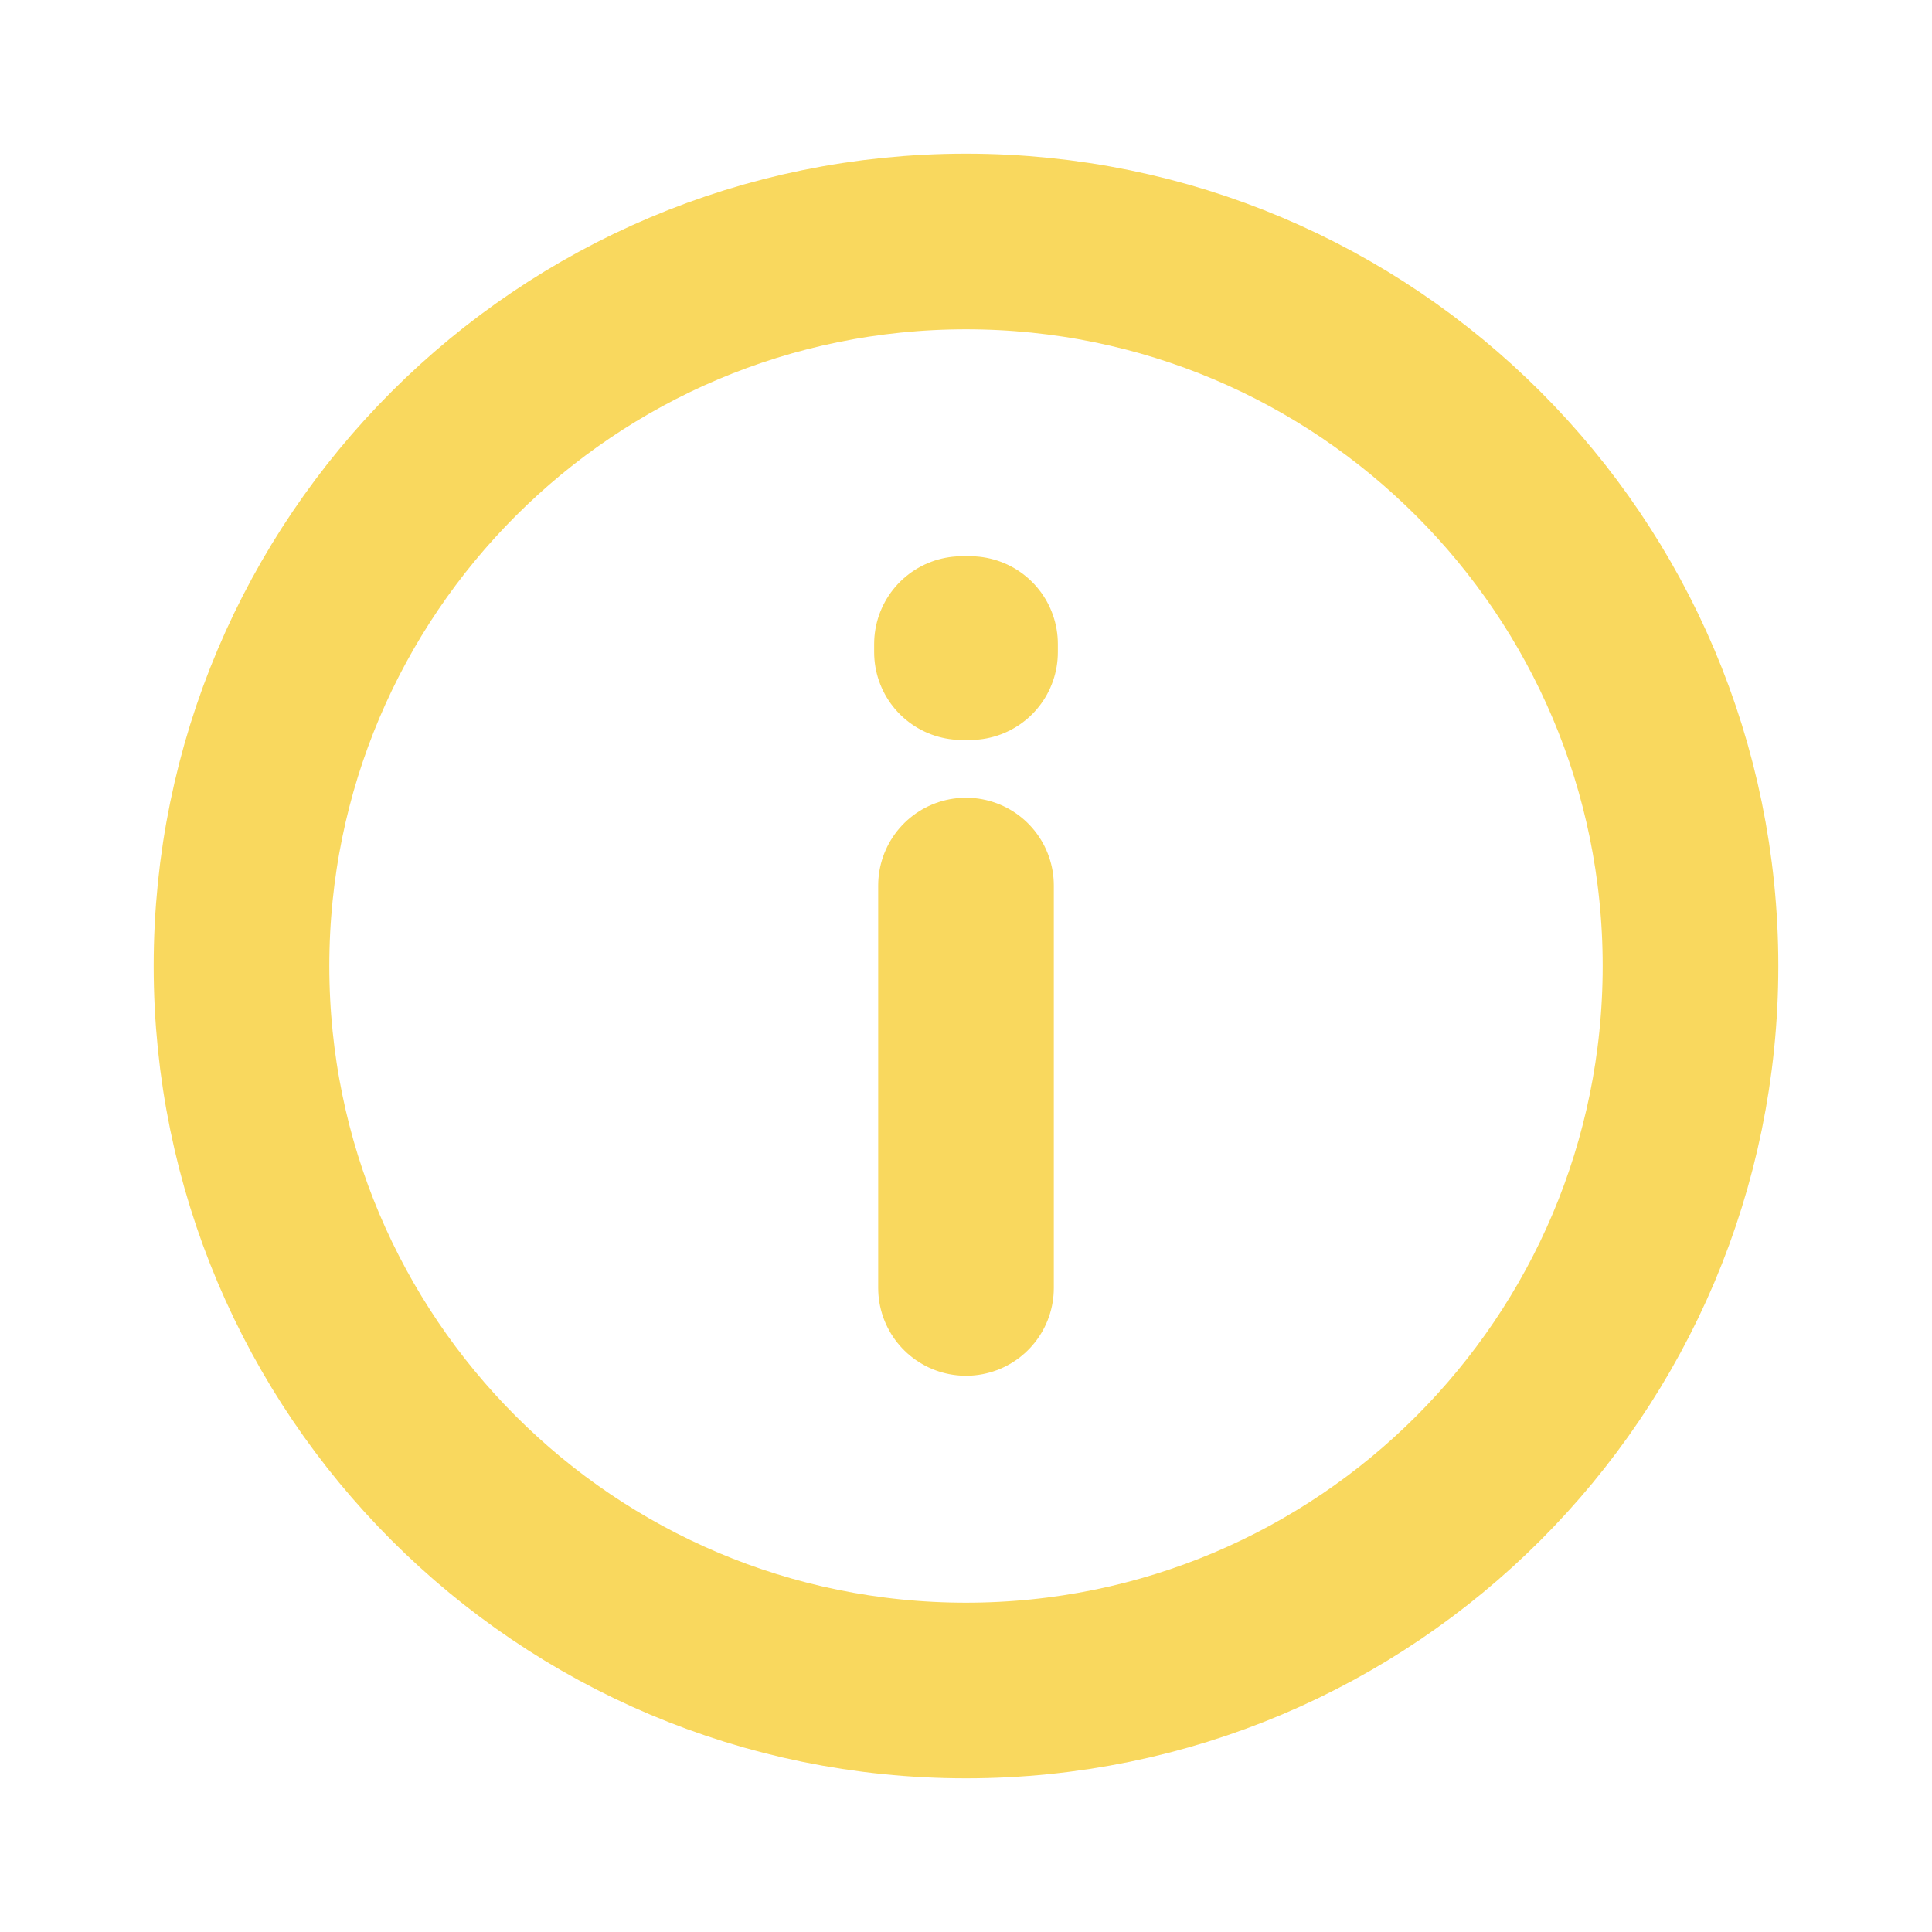 <svg width="11" height="11" viewBox="0 0 11 11" fill="none" xmlns="http://www.w3.org/2000/svg">
<path d="M5.5 9.625C7.778 9.625 9.625 7.778 9.625 5.5C9.625 3.222 7.778 1.375 5.5 1.375C3.222 1.375 1.375 3.222 1.375 5.5C1.375 7.778 3.222 9.625 5.5 9.625Z" stroke="#F9D85E" stroke-linecap="round" stroke-linejoin="round"/>
<path d="M5.5 5.042V7.333" stroke="#F9D85E" stroke-linecap="round" stroke-linejoin="round"/>
<path d="M5.477 3.667H5.523V3.713H5.477V3.667Z" stroke="#F9D85E" stroke-linecap="round" stroke-linejoin="round"/>
</svg>
